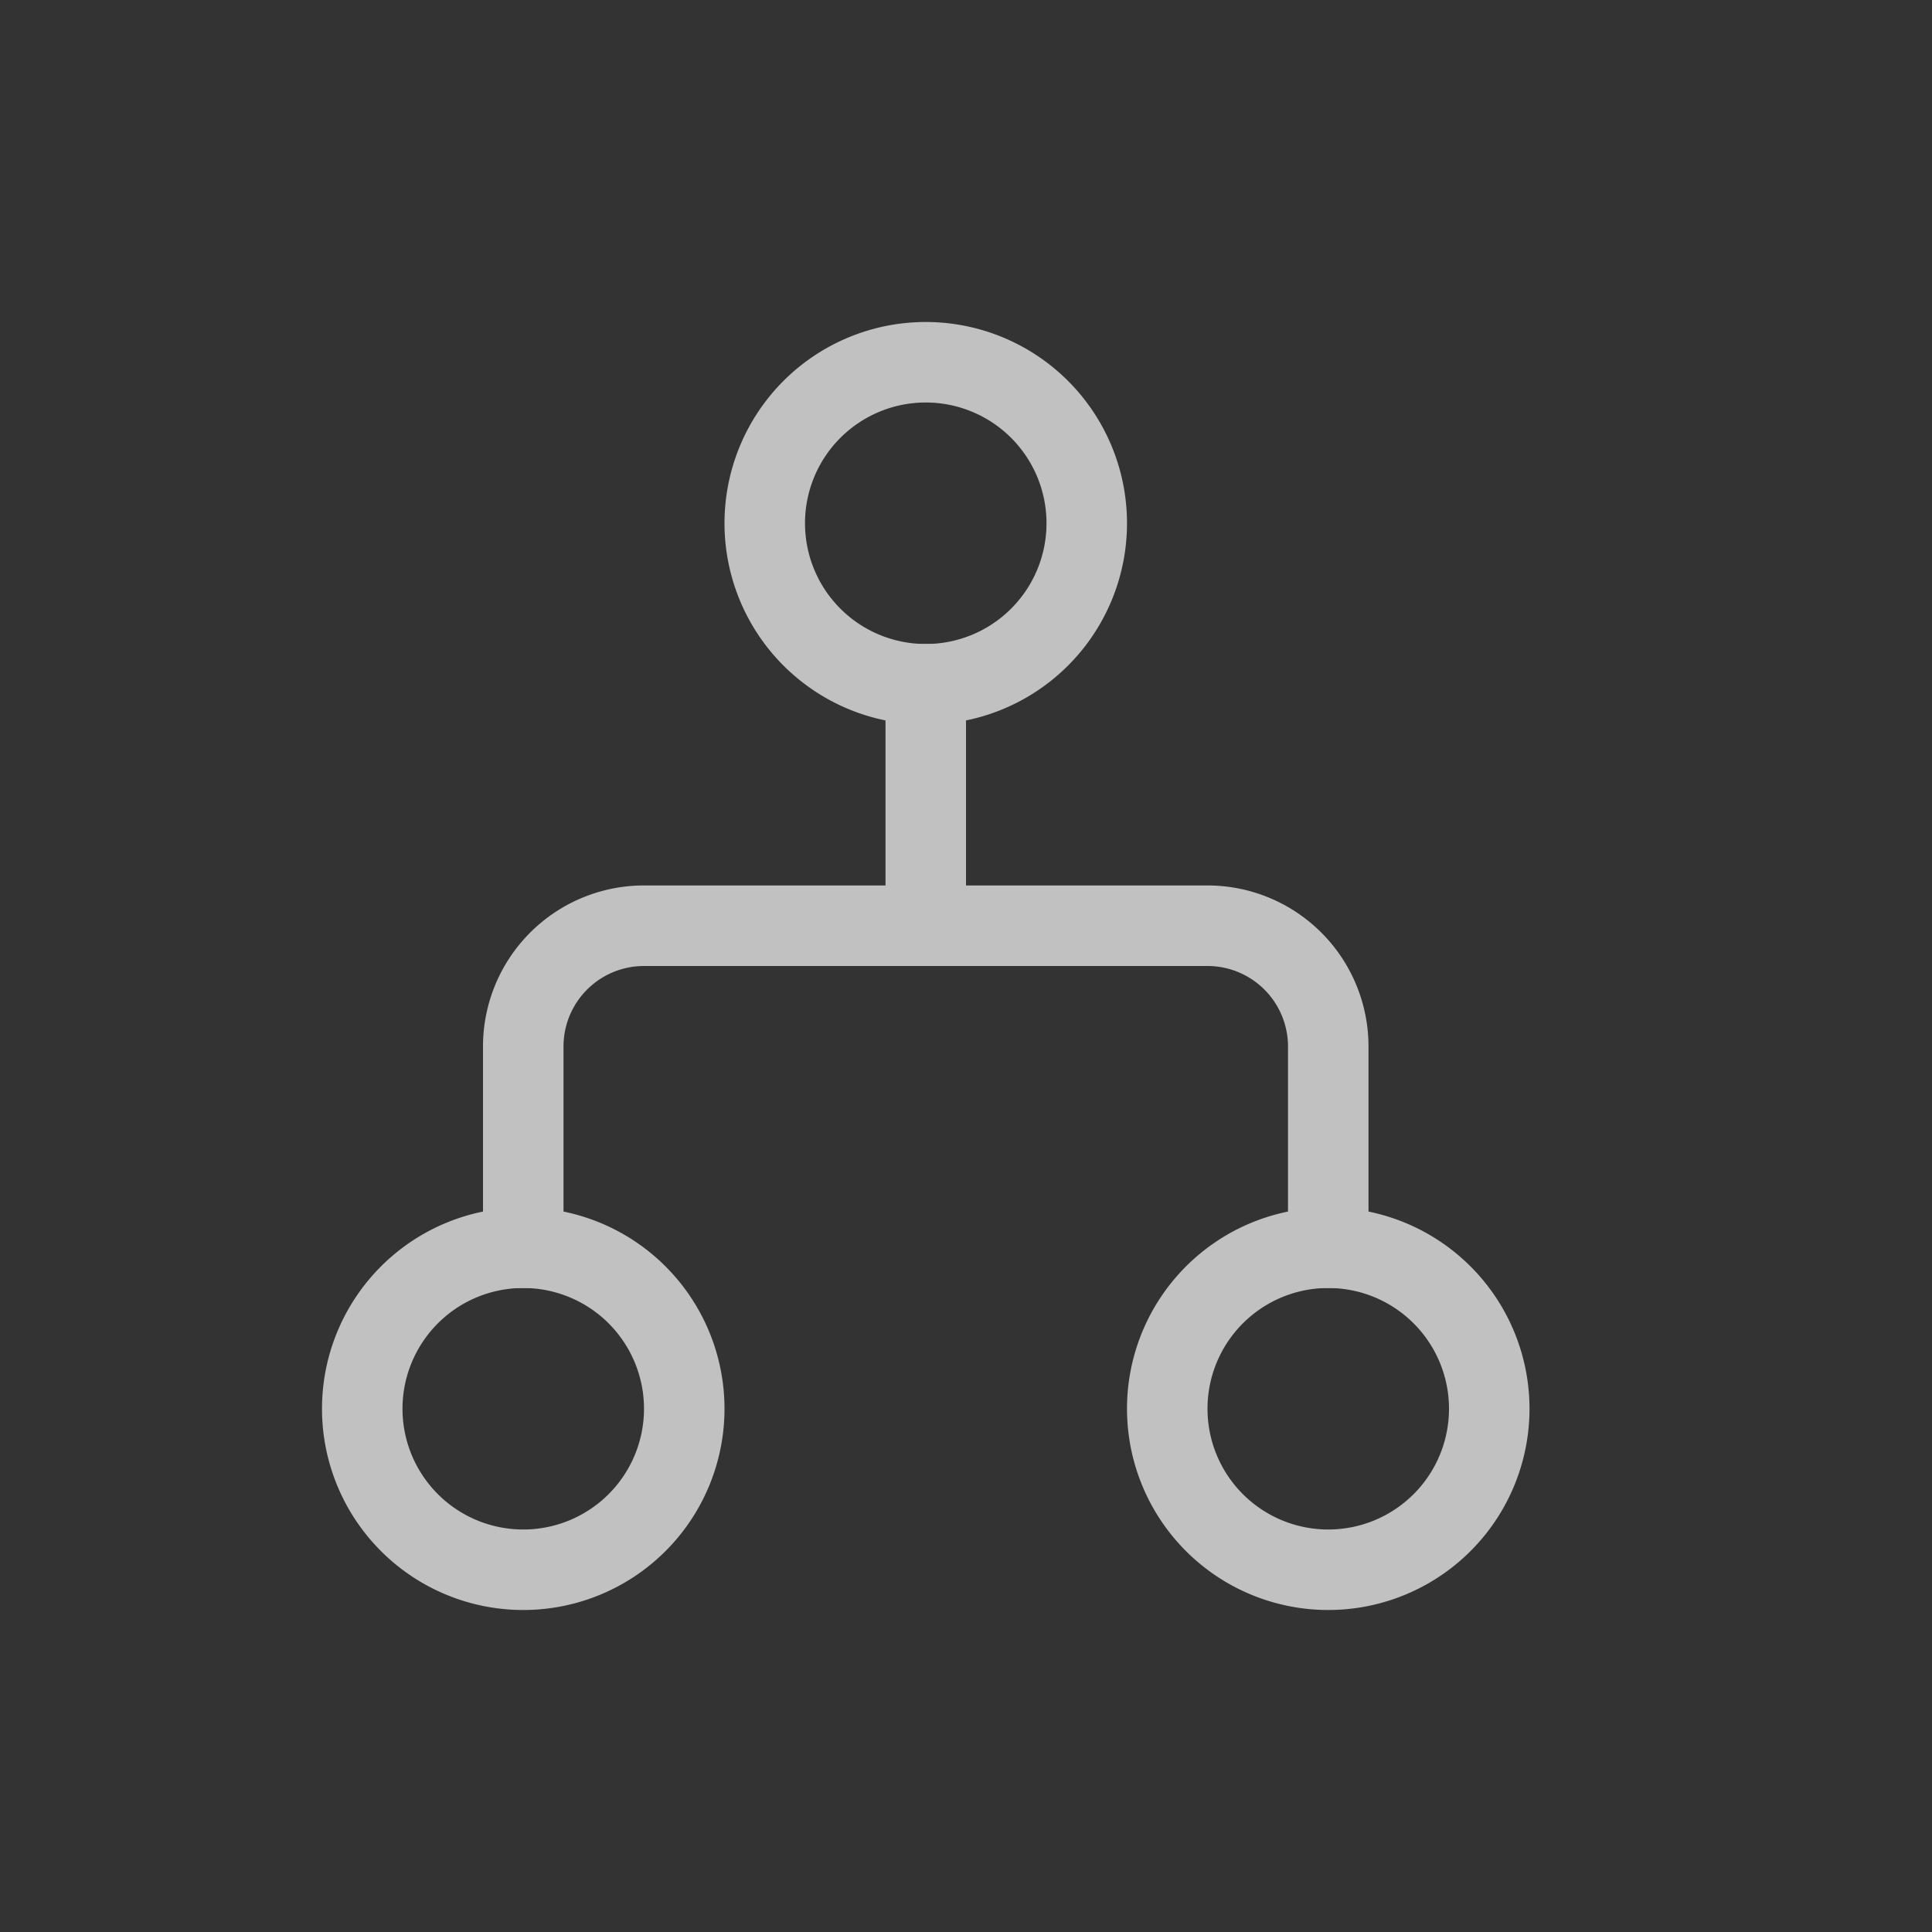 <svg xmlns="http://www.w3.org/2000/svg" width="24" height="24">
    <rect width="100%" height="100%" fill="#333333" stroke="none"/>
    <g fill="currentColor" style="color:#fdfdfd;opacity:.7">
        <path d="M6.5 15A2.5 2.5 0 0 0 4 17.5 2.5 2.5 0 0 0 6.5 20 2.5 2.5 0 0 0 9 17.5 2.5 2.5 0 0 0 6.5 15zm0 1A1.5 1.5 0 0 1 8 17.5 1.5 1.5 0 0 1 6.5 19 1.5 1.5 0 0 1 5 17.5 1.5 1.5 0 0 1 6.5 16zM16.5 15a2.5 2.5 0 0 0-2.5 2.5 2.5 2.5 0 0 0 2.5 2.5 2.5 2.5 0 0 0 2.5-2.5 2.5 2.5 0 0 0-2.5-2.5zm0 1a1.5 1.5 0 0 1 1.5 1.5 1.5 1.5 0 0 1-1.5 1.5 1.5 1.5 0 0 1-1.5-1.5 1.5 1.5 0 0 1 1.5-1.5zM11.5 4A2.5 2.5 0 0 0 9 6.5 2.5 2.5 0 0 0 11.5 9 2.5 2.5 0 0 0 14 6.5 2.5 2.5 0 0 0 11.5 4zm0 1A1.5 1.5 0 0 1 13 6.5 1.5 1.5 0 0 1 11.5 8 1.5 1.5 0 0 1 10 6.5 1.5 1.5 0 0 1 11.5 5z"/>
        <path d="M11 8v3H8a2 2 0 0 0-.049 0A2 2 0 0 0 6 13v3h1v-3a1 1 0 0 1 1-1h7a1 1 0 0 1 1 1v3h1v-3a2 2 0 0 0-1.951-2A2 2 0 0 0 15 11h-3V8z"/>
    </g>
</svg>

